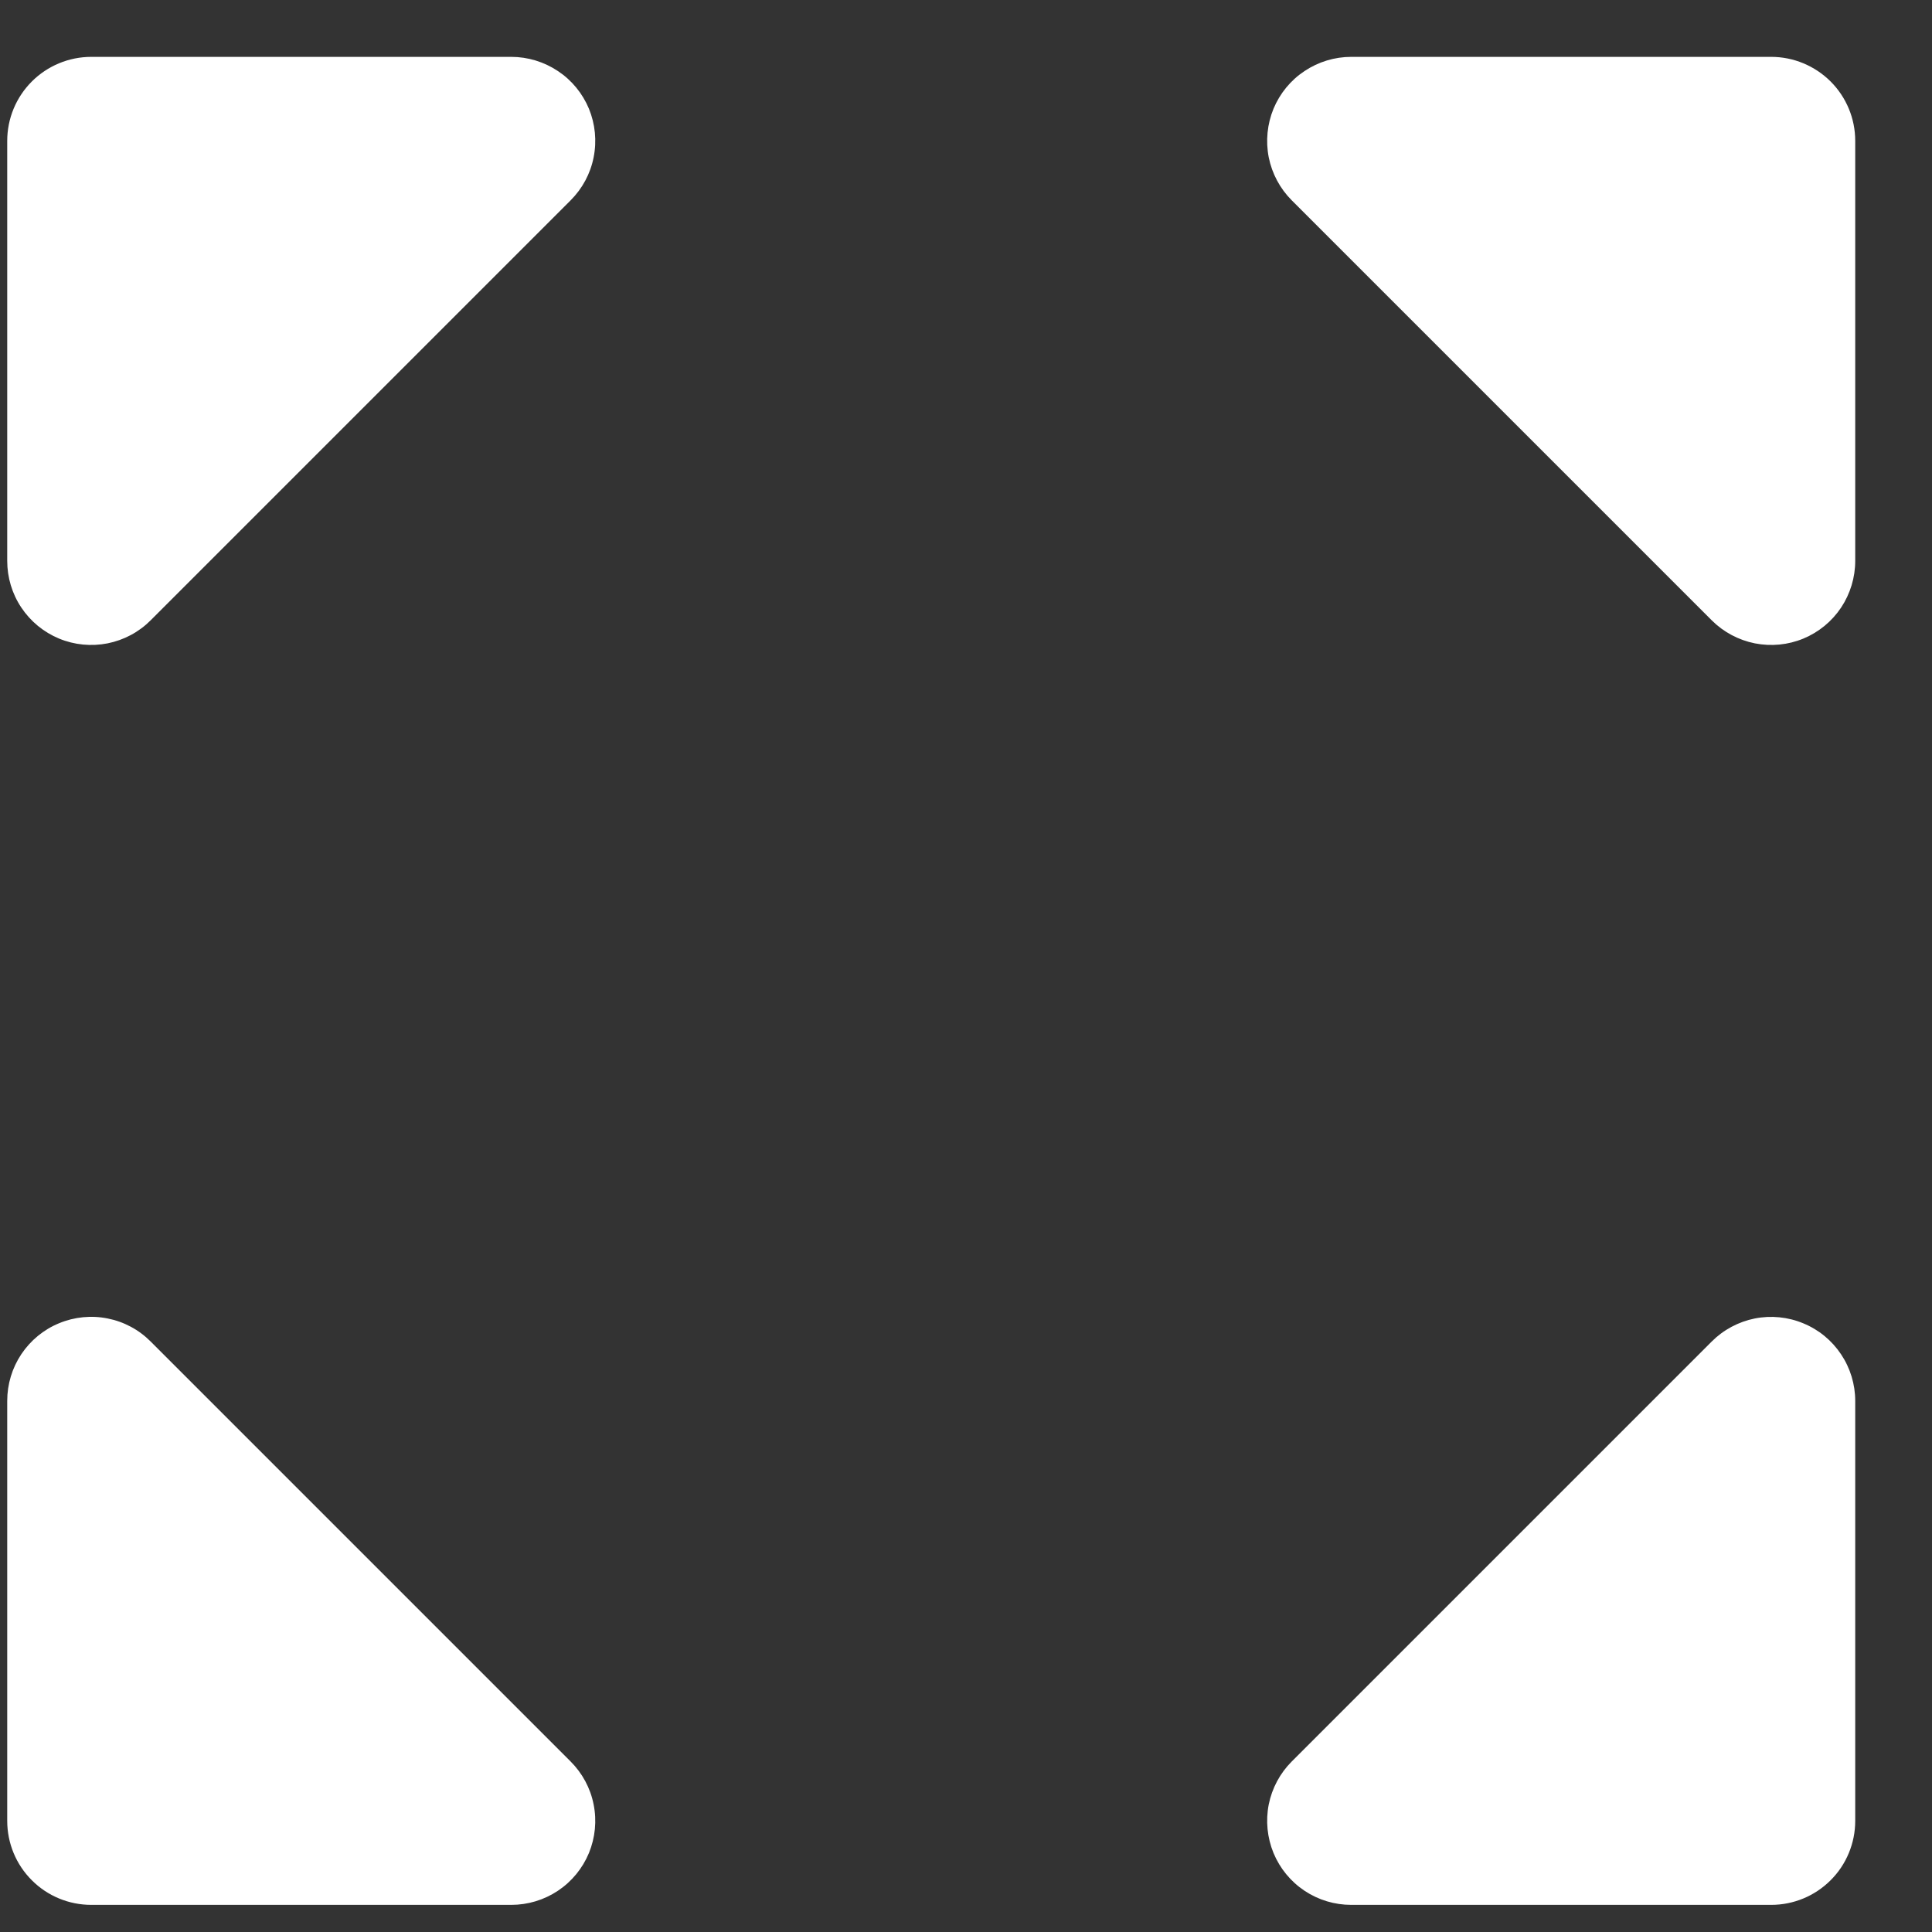 <svg xmlns="http://www.w3.org/2000/svg" width="23" height="23" viewBox="0 0 23 23" fill="none">
  <rect x="0" y="0" width="23" height="23" fill="#333333" stroke="none"/>
  <path d="M22.086 1.677V6.677C22.086 6.875 22.027 7.069 21.918 7.233C21.808 7.398 21.652 7.526 21.469 7.602C21.286 7.678 21.085 7.697 20.891 7.659C20.697 7.62 20.518 7.525 20.378 7.385L15.378 2.385C15.238 2.245 15.143 2.067 15.104 1.873C15.066 1.678 15.086 1.477 15.161 1.294C15.237 1.112 15.365 0.955 15.53 0.846C15.695 0.736 15.888 0.677 16.086 0.677H21.086C21.351 0.677 21.605 0.783 21.793 0.97C21.981 1.158 22.086 1.412 22.086 1.677ZM1.793 15.97C1.654 15.83 1.475 15.734 1.281 15.696C1.087 15.657 0.886 15.677 0.703 15.753C0.52 15.828 0.364 15.957 0.254 16.121C0.144 16.286 0.086 16.479 0.086 16.677V21.677C0.086 21.942 0.191 22.197 0.379 22.384C0.566 22.572 0.821 22.677 1.086 22.677H6.086C6.284 22.677 6.477 22.619 6.642 22.509C6.807 22.399 6.935 22.243 7.011 22.06C7.086 21.877 7.106 21.676 7.067 21.482C7.029 21.288 6.933 21.11 6.793 20.97L1.793 15.97ZM21.468 15.754C21.286 15.678 21.085 15.658 20.891 15.696C20.697 15.735 20.518 15.83 20.378 15.97L15.378 20.97C15.238 21.11 15.143 21.288 15.104 21.482C15.066 21.676 15.086 21.877 15.161 22.06C15.237 22.243 15.365 22.399 15.53 22.509C15.695 22.619 15.888 22.677 16.086 22.677H21.086C21.351 22.677 21.605 22.572 21.793 22.384C21.981 22.197 22.086 21.942 22.086 21.677V16.677C22.086 16.48 22.027 16.286 21.917 16.122C21.807 15.957 21.651 15.829 21.468 15.754ZM6.086 0.677H1.086C0.821 0.677 0.566 0.783 0.379 0.97C0.191 1.158 0.086 1.412 0.086 1.677V6.677C0.086 6.875 0.144 7.069 0.254 7.233C0.364 7.398 0.52 7.526 0.703 7.602C0.886 7.678 1.087 7.697 1.281 7.659C1.475 7.62 1.654 7.525 1.793 7.385L6.793 2.385C6.933 2.245 7.029 2.067 7.067 1.873C7.106 1.678 7.086 1.477 7.011 1.294C6.935 1.112 6.807 0.955 6.642 0.846C6.477 0.736 6.284 0.677 6.086 0.677Z" fill="white"/>
</svg>
